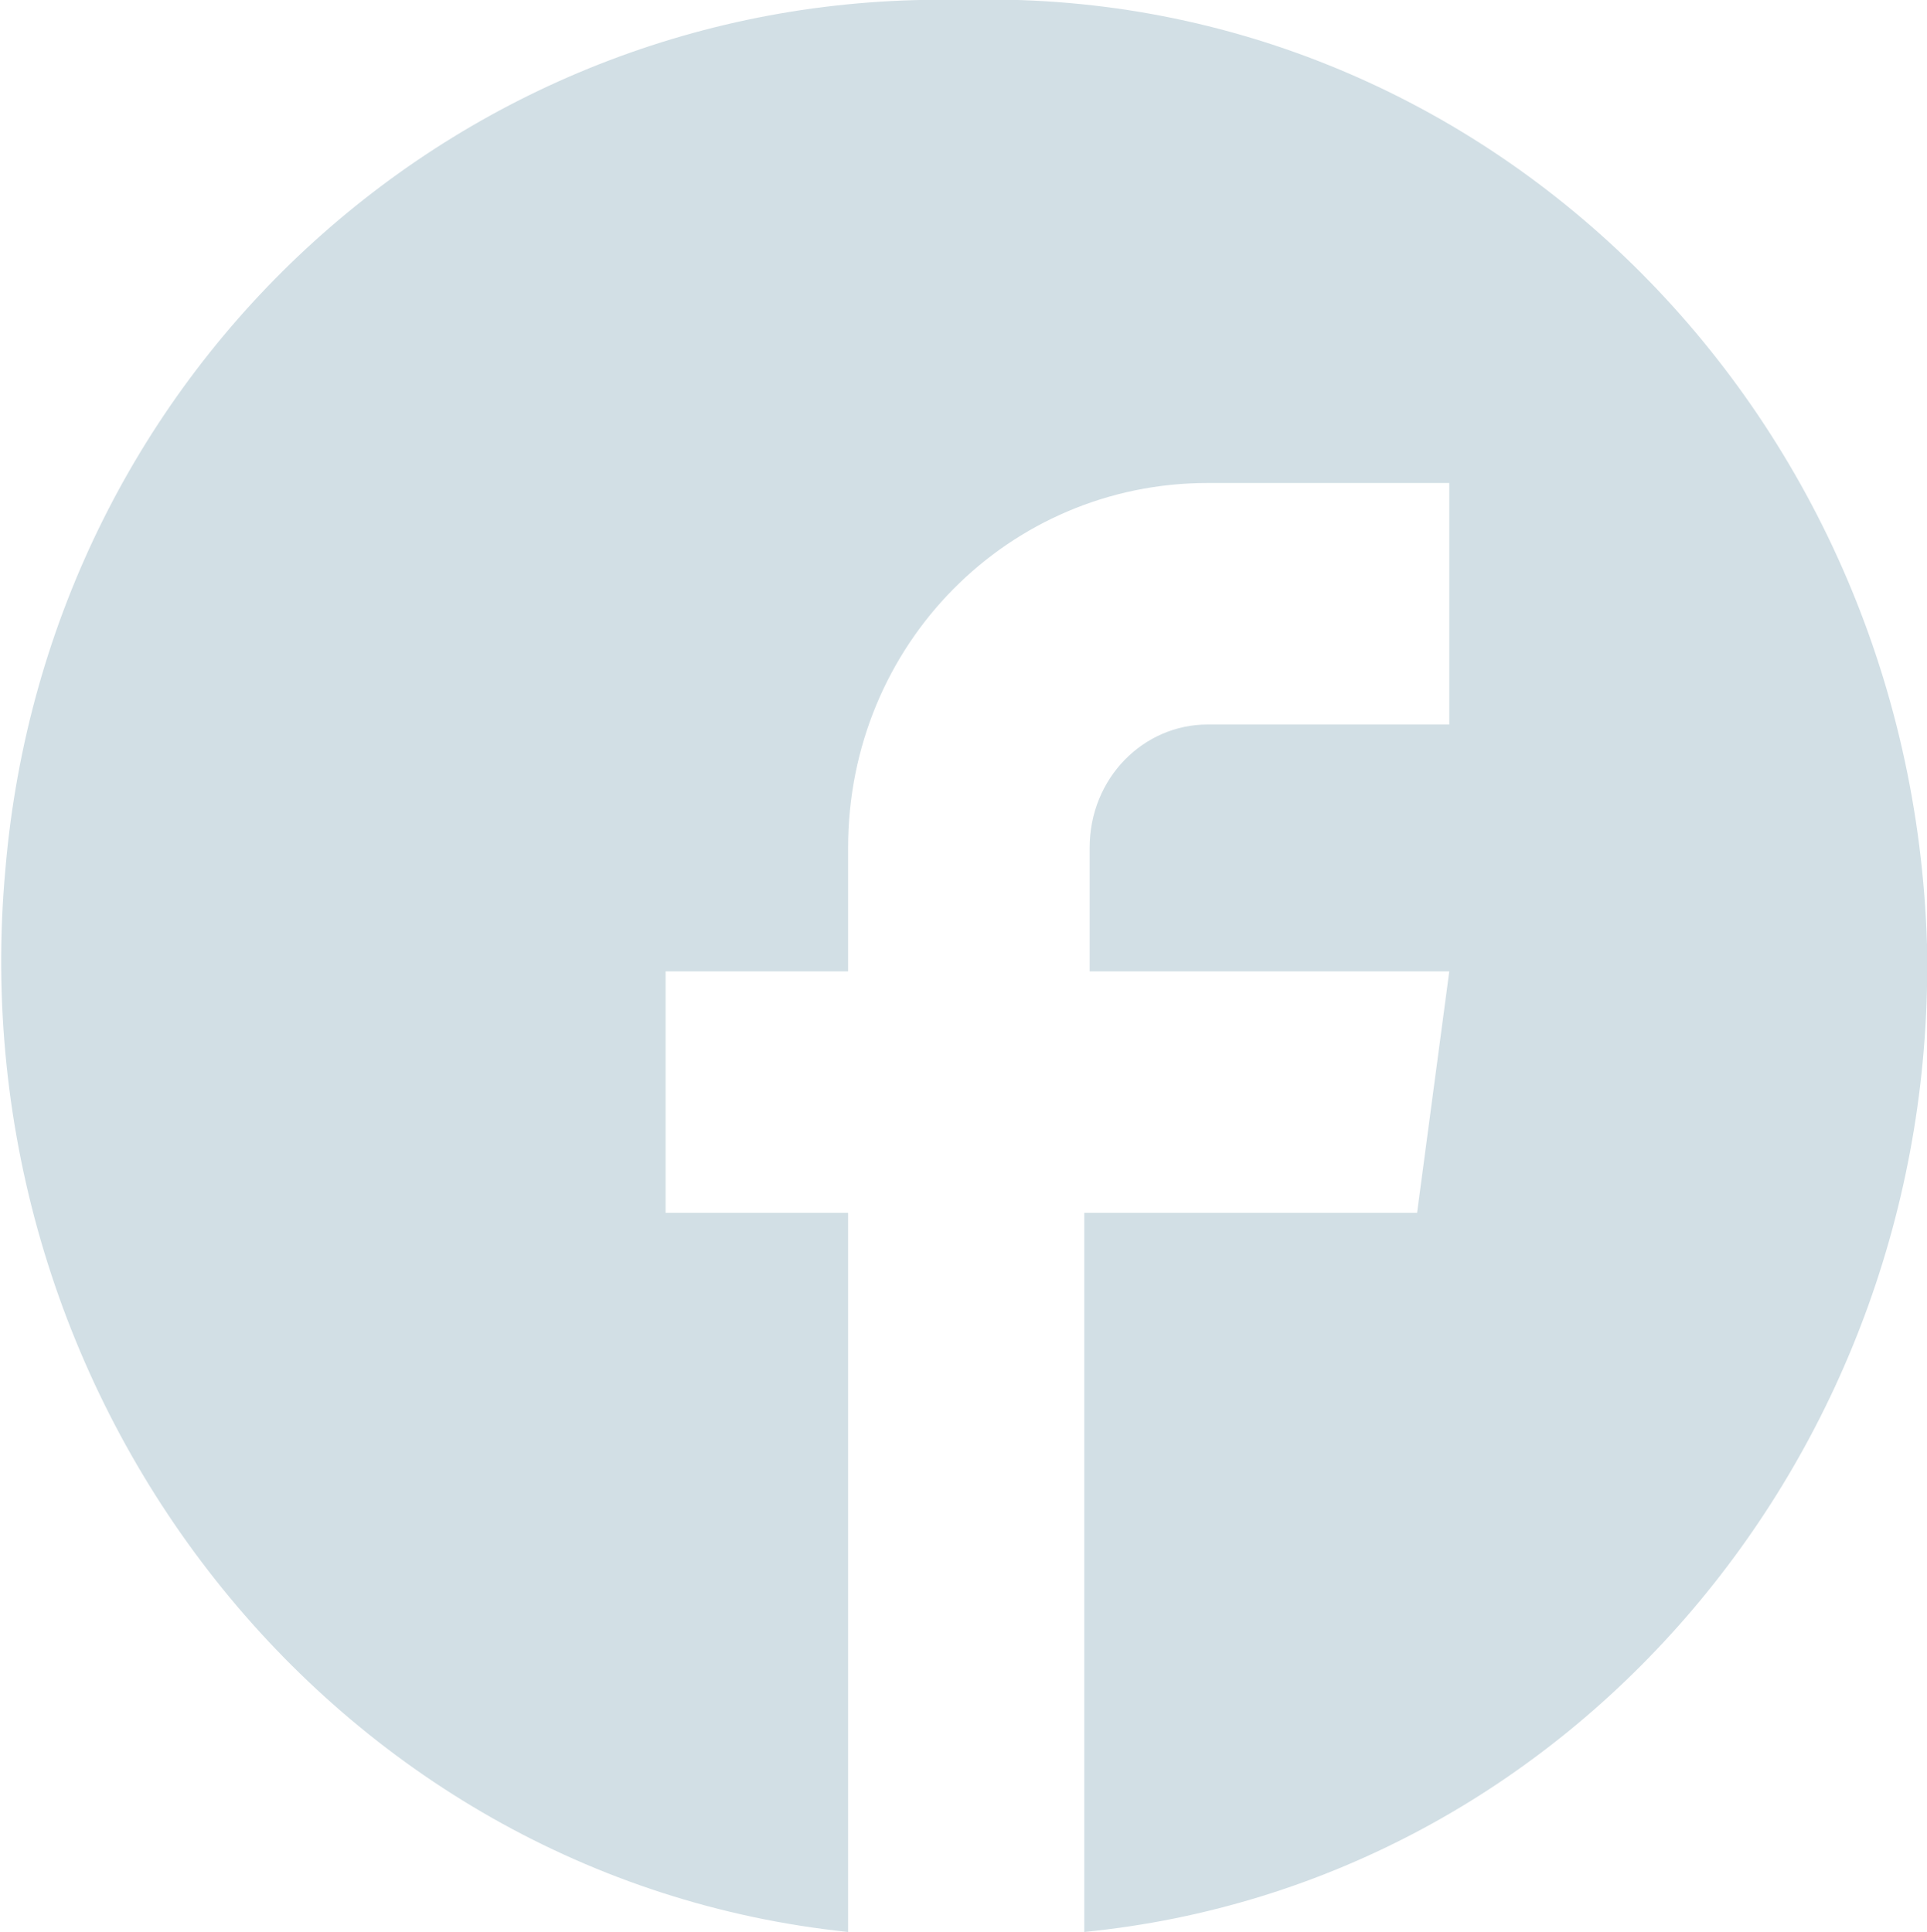<?xml version="1.0" encoding="utf-8"?>
<!-- Generator: Adobe Illustrator 19.0.0, SVG Export Plug-In . SVG Version: 6.00 Build 0)  -->
<svg version="1.1" id="Слой_1" xmlns="http://www.w3.org/2000/svg" xmlns:xlink="http://www.w3.org/1999/xlink" x="0px" y="0px"
	 viewBox="0 0 35.9 36" style="enable-background:new 0 0 35.9 36;" xml:space="preserve">
<style type="text/css">
	.st0{fill:#D2DFE5;}
</style>
<path class="st0" d="M17.9,0C8.7-0.2,0.9,6.8,0.1,16.2C-0.8,26.1,6.2,35,15.8,36V22.6h-3.4v-4.5h3.4v-2.3c0-3.8,3-6.8,6.7-6.8H27
	v4.5h-4.5c-1.2,0-2.2,1-2.2,2.3v2.3H27l-0.6,4.5h-6.2V36c9.1-0.9,15.9-9,15.7-18.4C35.6,7.6,27.6-0.3,17.9,0z"/>
</svg>
